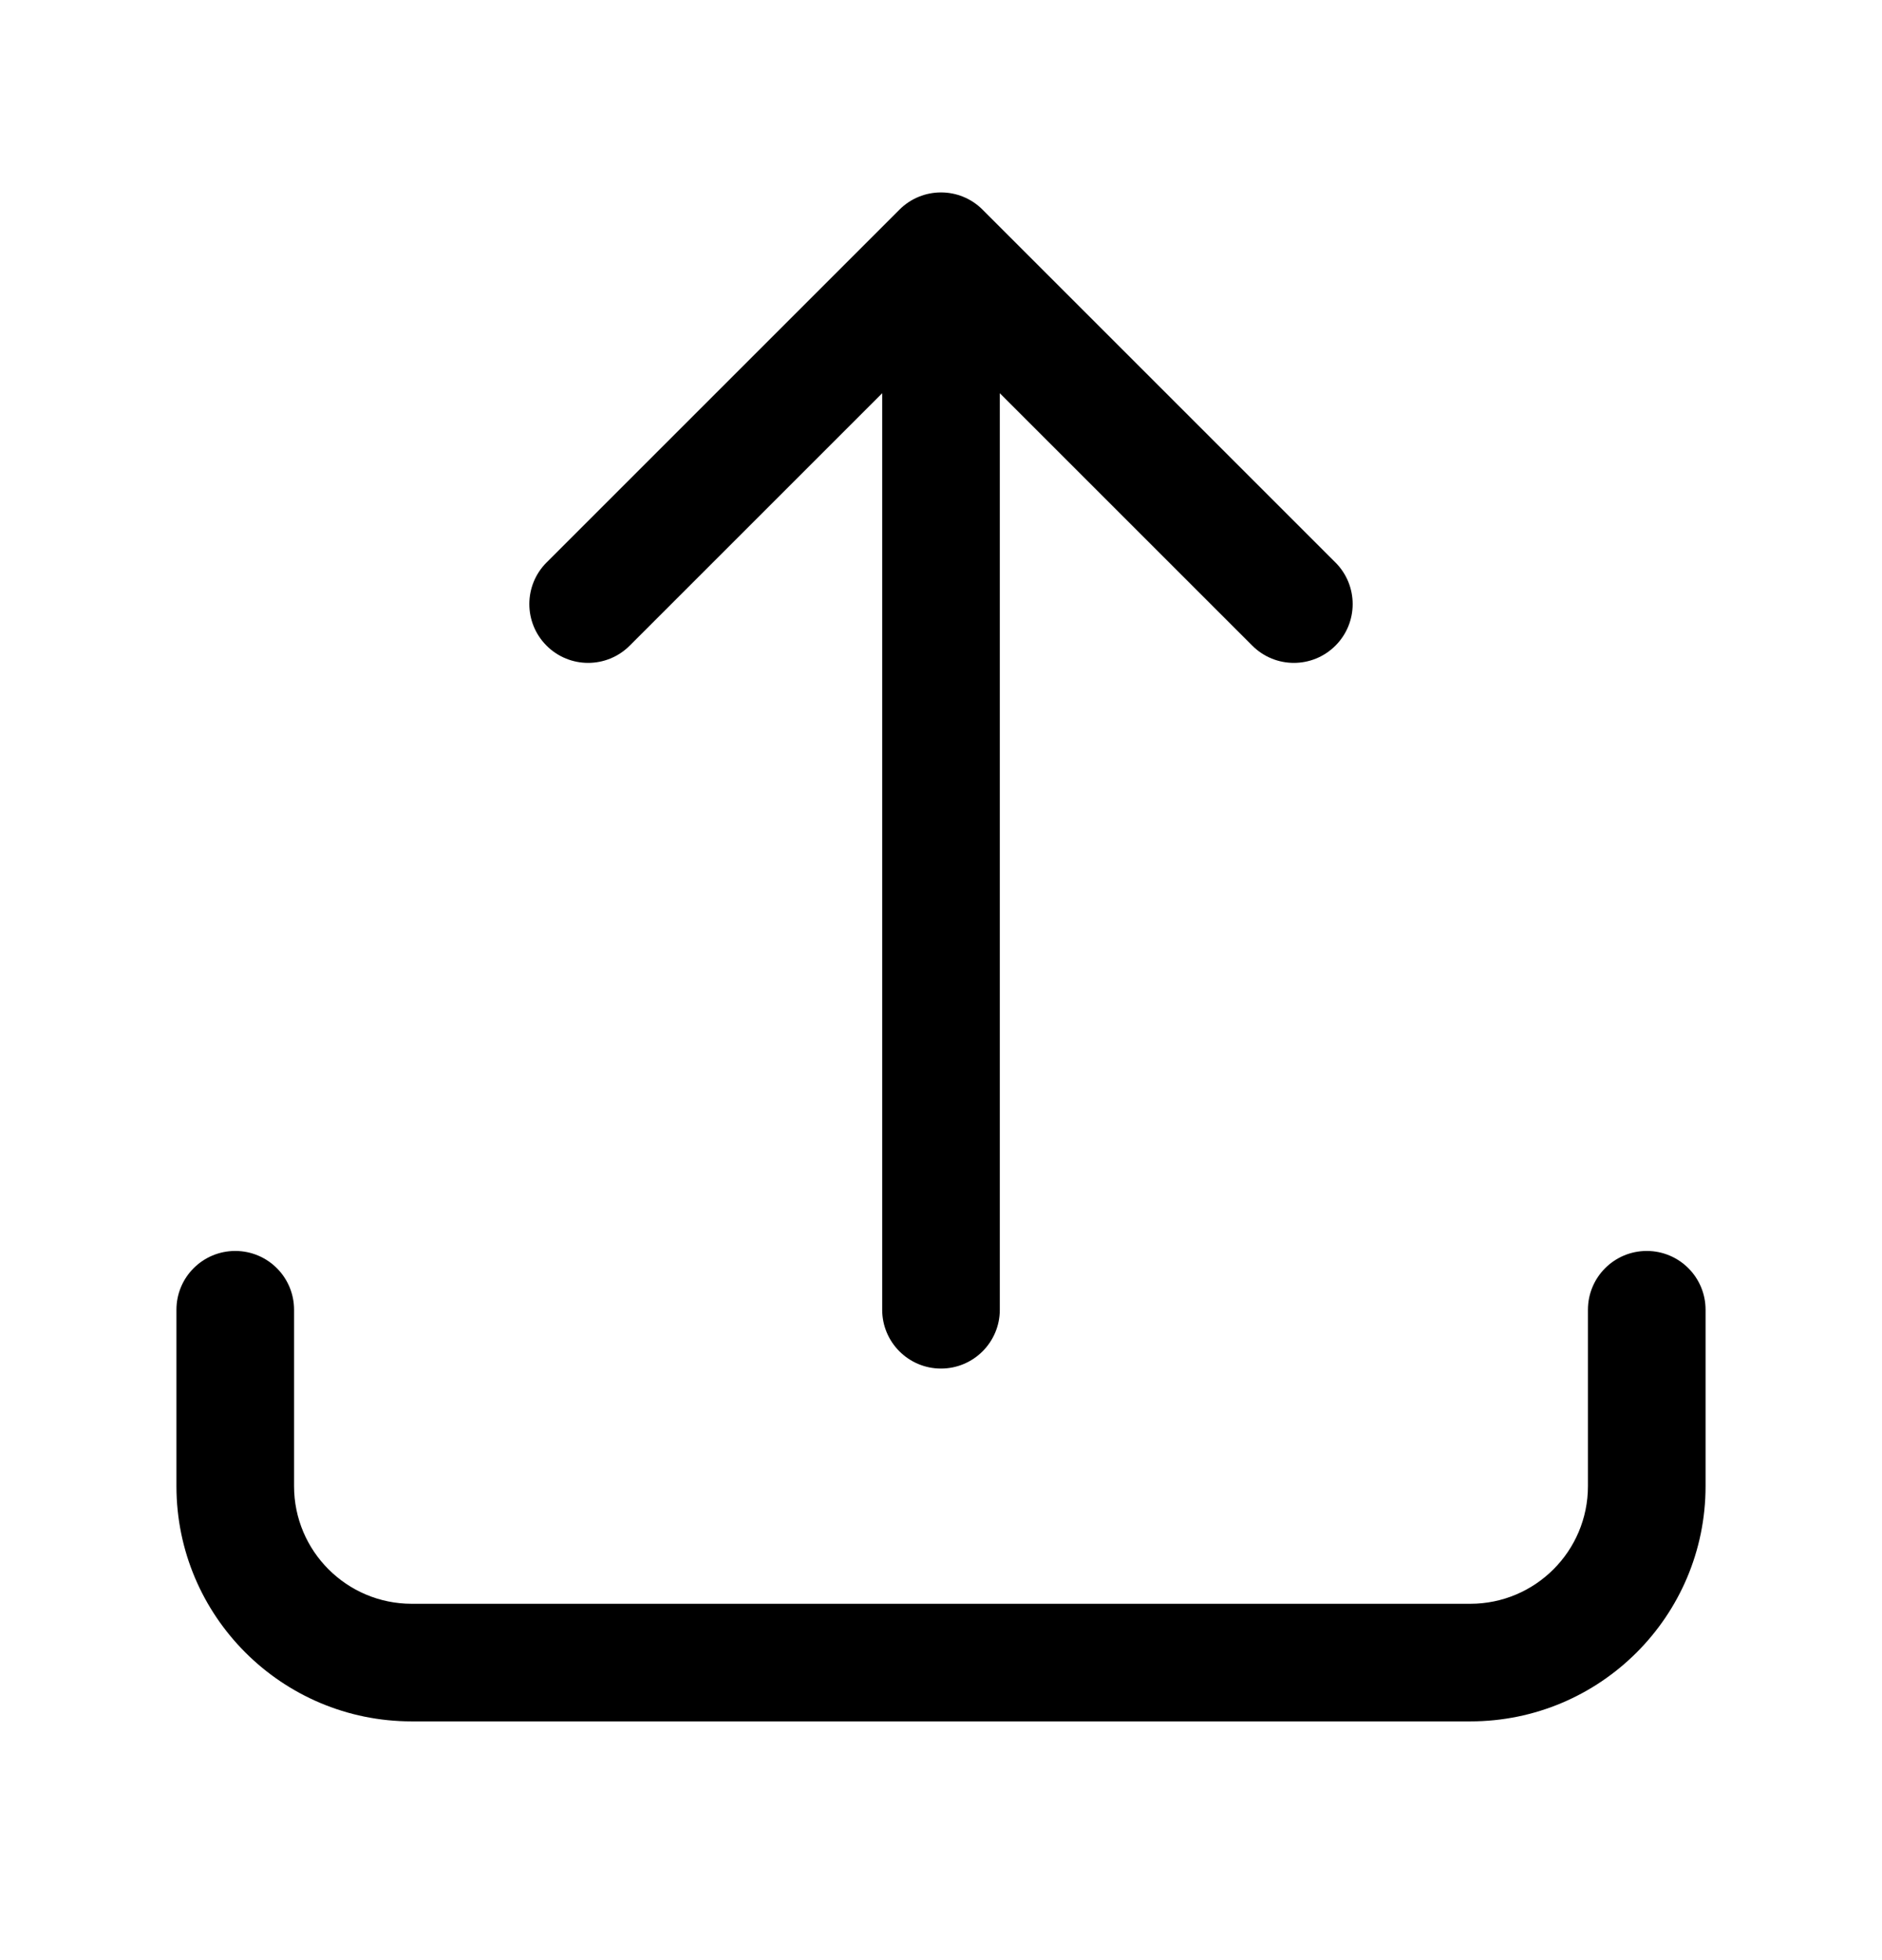 <svg width="24" height="25" viewBox="0 0 24 25" fill="none" xmlns="http://www.w3.org/2000/svg">
<path fill-rule="evenodd" clip-rule="evenodd" d="M11.47 2.674C11.763 2.381 12.237 2.381 12.53 2.674L17.03 7.174C17.323 7.467 17.323 7.942 17.03 8.235C16.737 8.528 16.263 8.528 15.97 8.235L12.75 5.015L12.75 16.705C12.75 17.119 12.414 17.455 12 17.455C11.586 17.455 11.25 17.119 11.25 16.705L11.25 5.015L8.03 8.235C7.737 8.528 7.263 8.528 6.97 8.235C6.677 7.942 6.677 7.467 6.97 7.174L11.47 2.674ZM3 15.955C3.414 15.955 3.75 16.29 3.75 16.705V18.955C3.75 19.783 4.422 20.455 5.25 20.455H18.75C19.578 20.455 20.25 19.783 20.25 18.955V16.705C20.25 16.29 20.586 15.955 21 15.955C21.414 15.955 21.75 16.29 21.75 16.705V18.955C21.75 20.611 20.407 21.955 18.75 21.955H5.25C3.593 21.955 2.25 20.611 2.25 18.955V16.705C2.25 16.29 2.586 15.955 3 15.955Z" fill="black"/>
</svg>
